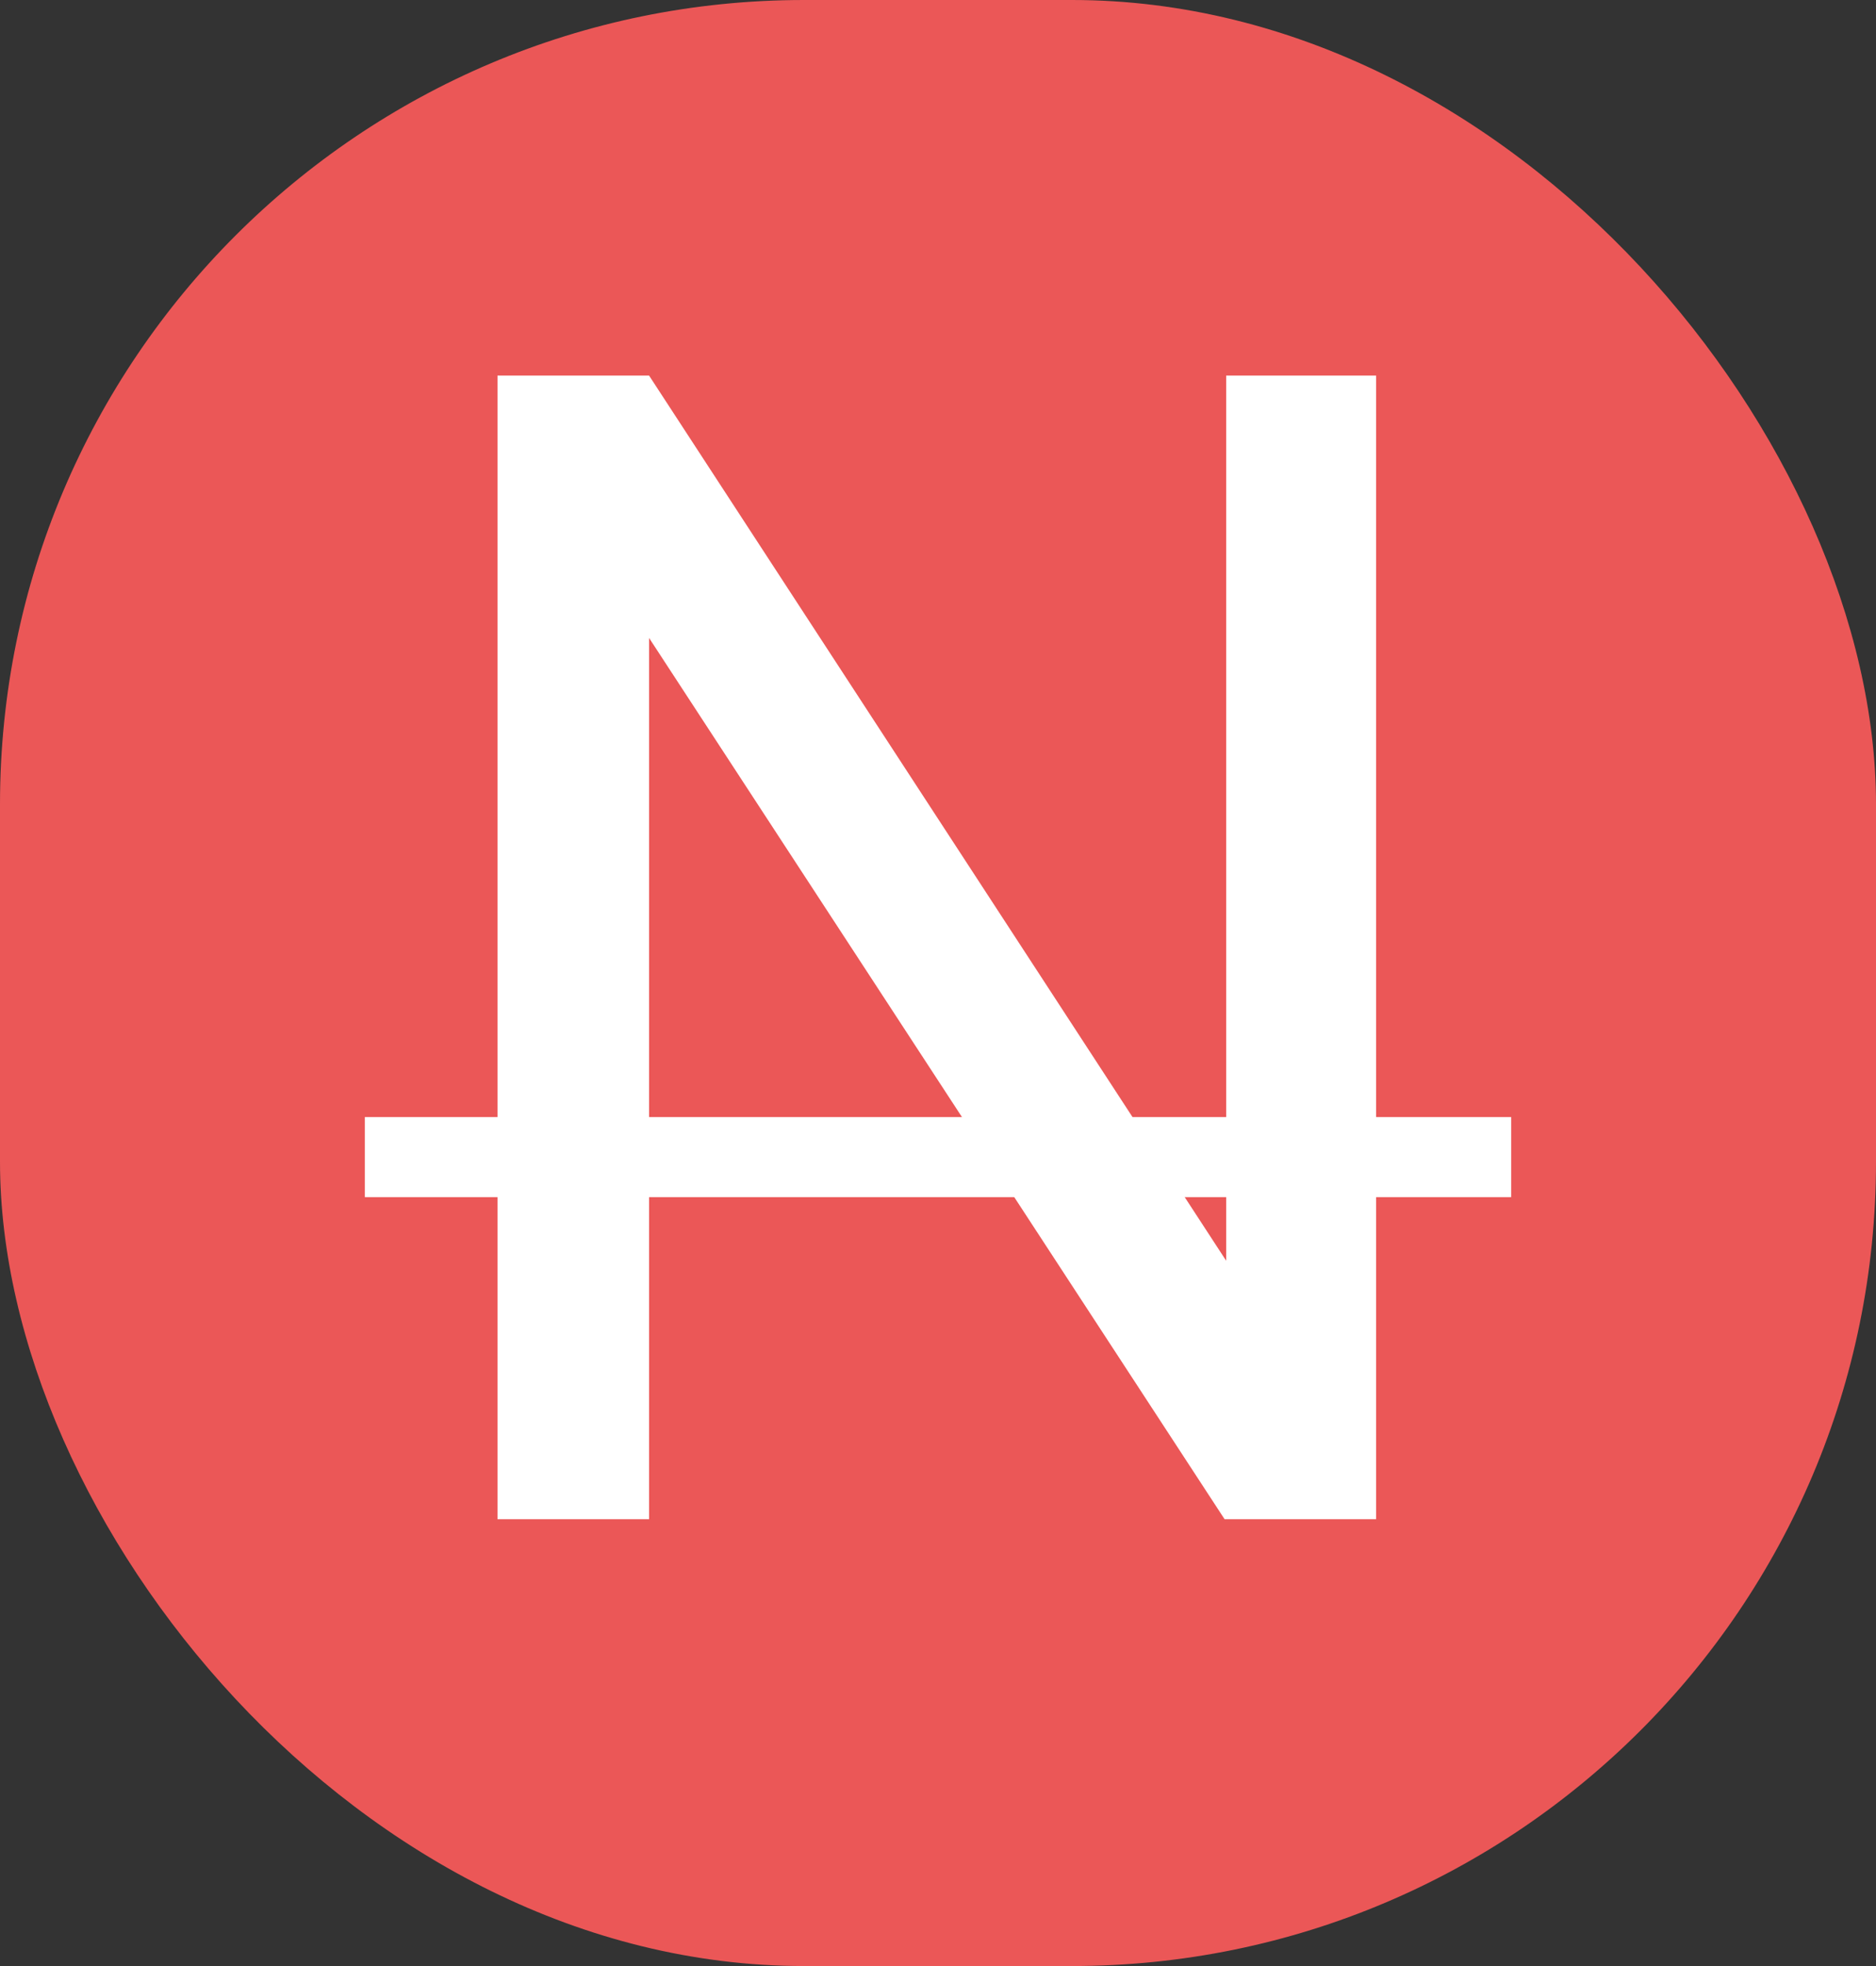 <svg width="21" height="22" viewBox="0 0 21 22" fill="none" xmlns="http://www.w3.org/2000/svg">
<rect x="0" y="0" width="21" height="22" fill="#333333" stroke="none"/>
<rect width="21" height="22" rx="9" fill="#EB5757"/>
<path d="M15.404 17H13.708L7.266 7.139V17H5.569V4.203H7.266L13.726 14.108V4.203H15.404V17Z" fill="white"/>
<path d="M4.084 12.5H16.916V13.396H4.084V12.5Z" fill="white"/>
</svg>
